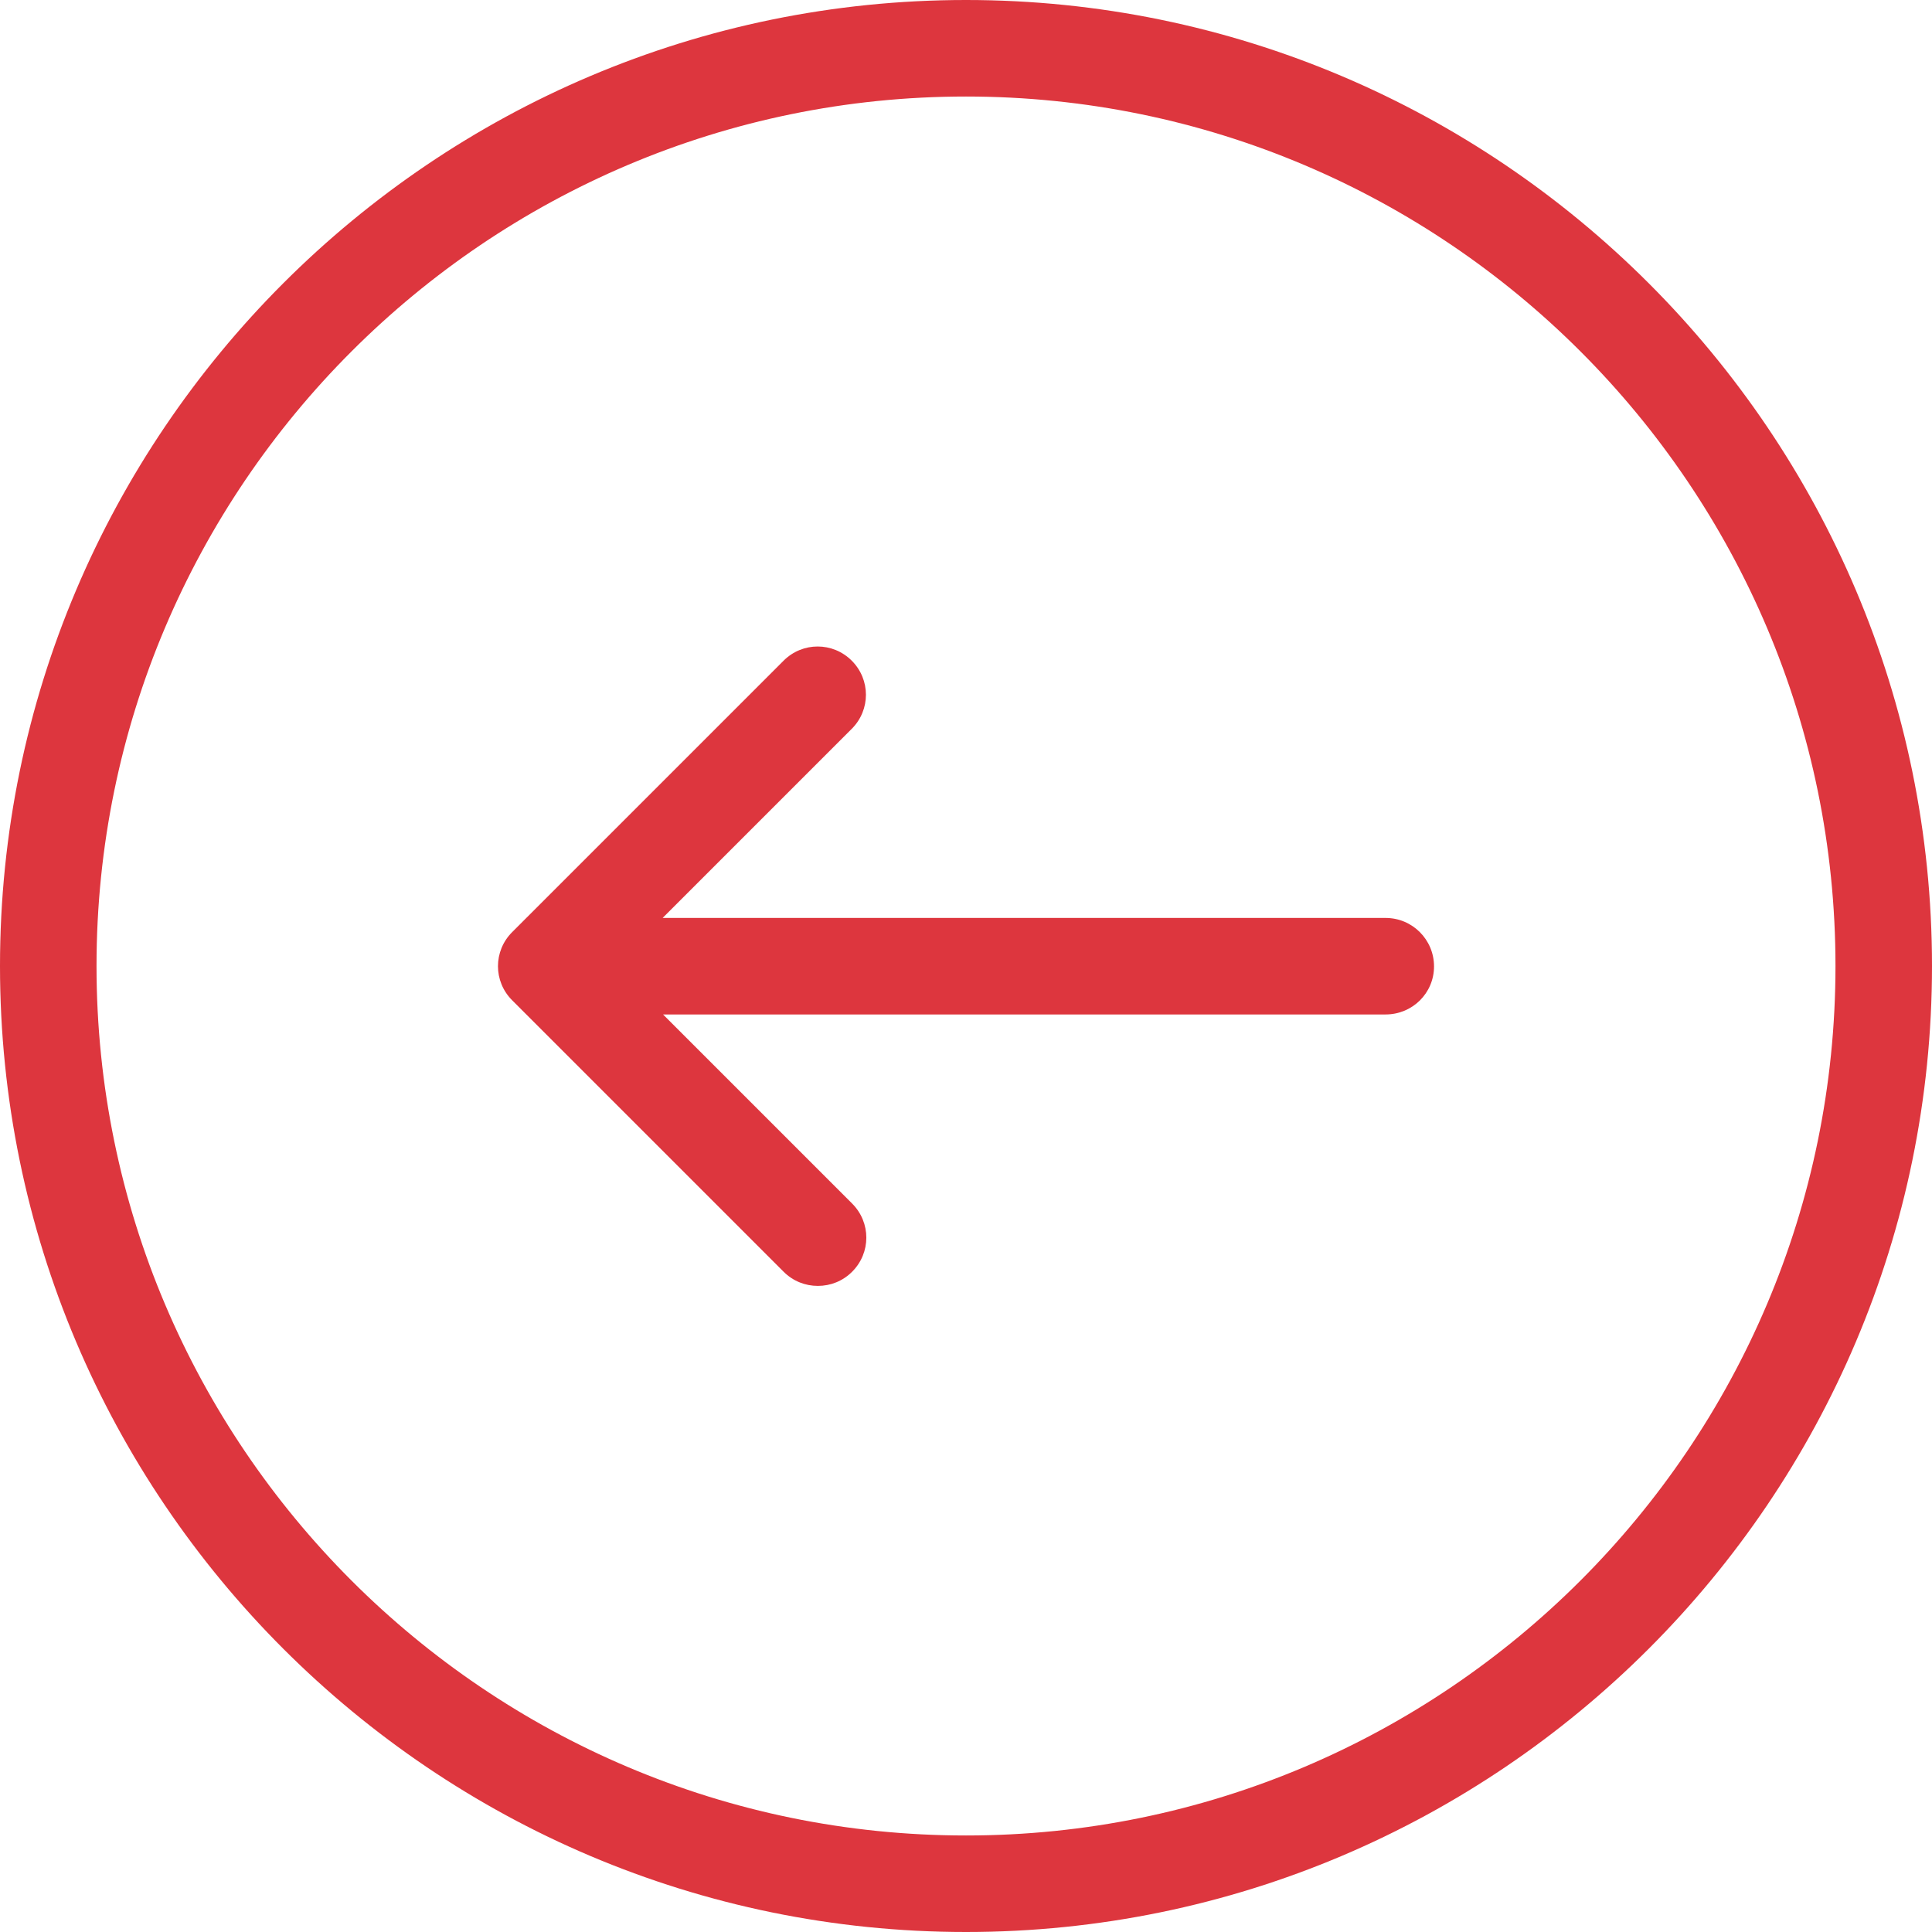 <?xml version="1.0" encoding="utf-8"?>
<!-- Generator: Adobe Illustrator 22.0.0, SVG Export Plug-In . SVG Version: 6.00 Build 0)  -->
<svg version="1.1" id="Capa_1" xmlns="http://www.w3.org/2000/svg" xmlns:xlink="http://www.w3.org/1999/xlink" x="0px" y="0px"
	 viewBox="0 0 490.4 490.4" style="enable-background:new 0 0 490.4 490.4;" xml:space="preserve">
<style type="text/css">
	.st0{fill:#DD363E;}
</style>
<g>
	<g>
		<path class="st0" d="M245.2,490.4C110,490.4,0,380.4,0,245.2S110,0,245.2,0s245.2,110,245.2,245.2S380.4,490.4,245.2,490.4z
			 M245.2,24.5c-121.7,0-220.7,99-220.7,220.7s99,220.7,220.7,220.7s220.7-99,220.7-220.7S366.9,24.5,245.2,24.5z"/>
		<path class="st0" d="M351.7,257.5H168.3l48,48c4.8,4.8,4.8,12.5,0,17.3c-2.4,2.4-5.5,3.6-8.7,3.6s-6.3-1.2-8.7-3.6L130,253.9
			c-4.8-4.8-4.8-12.5,0-17.3l68.9-68.9c4.8-4.8,12.5-4.8,17.3,0s4.8,12.5,0,17.3l-48,48h183.5c6.8,0,12.3,5.5,12.3,12.3
			C364,252.1,358.5,257.5,351.7,257.5z"/>
	</g>
</g>
</svg>

